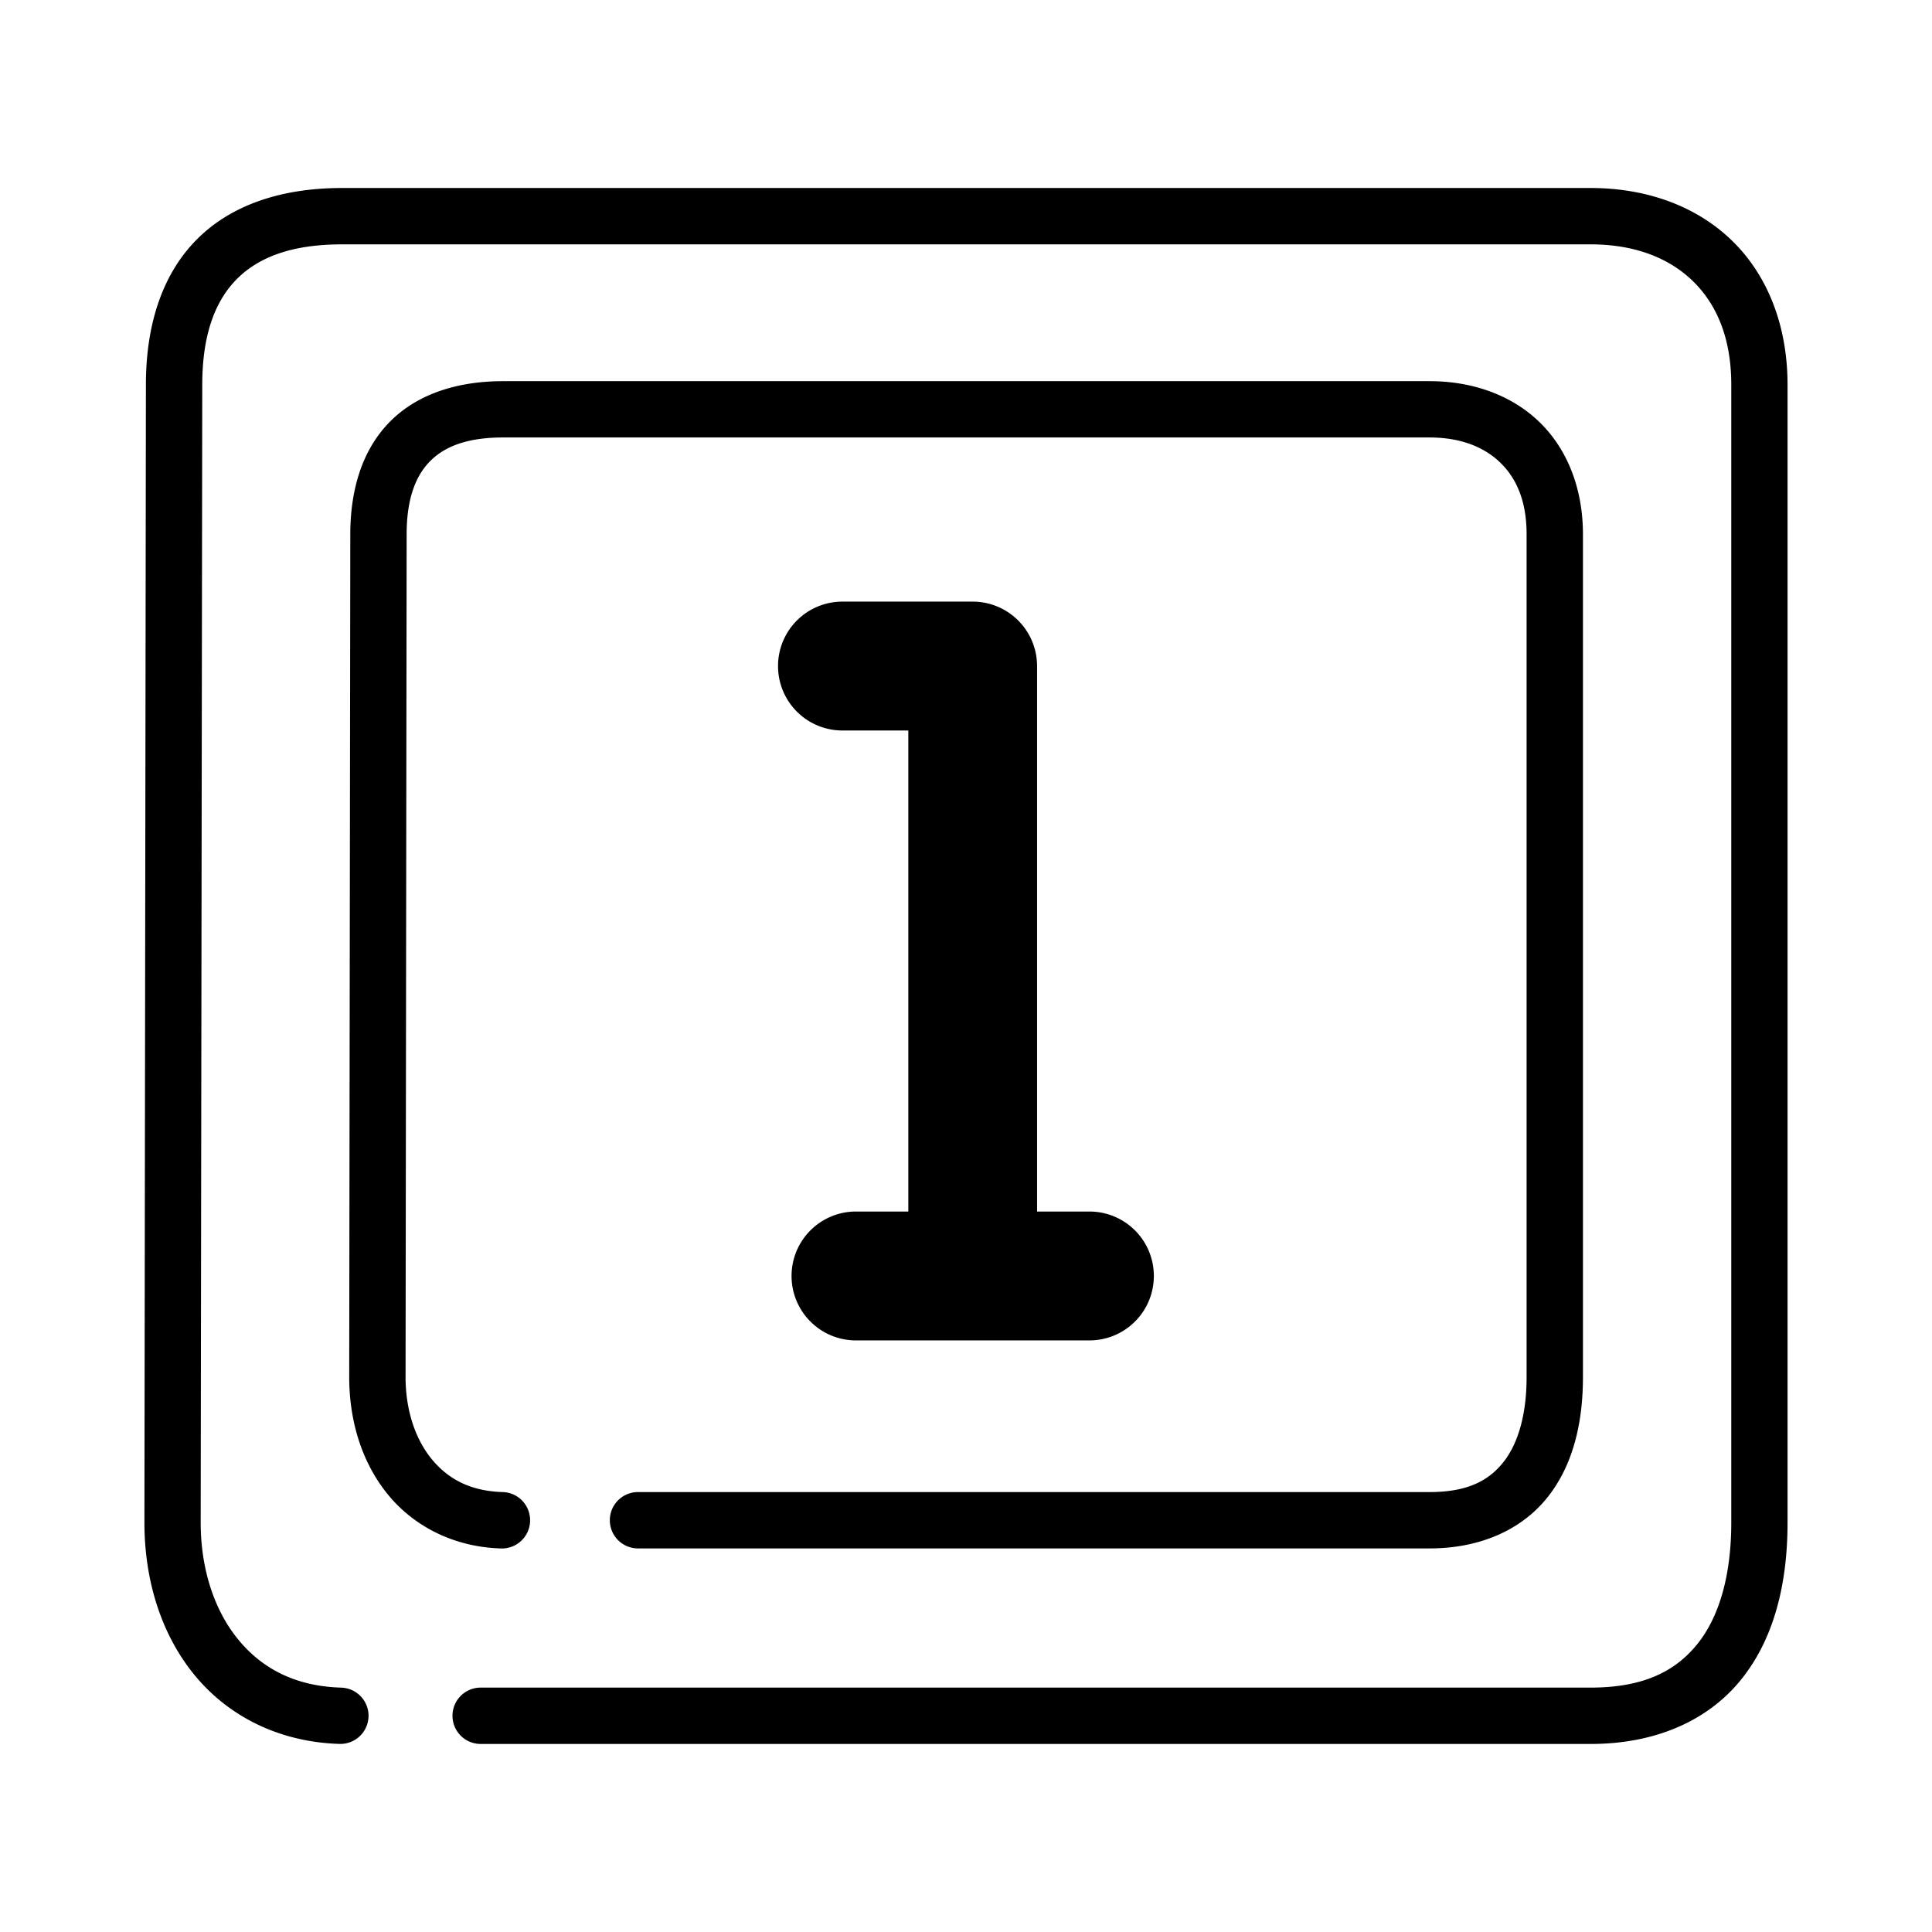 <svg xmlns="http://www.w3.org/2000/svg" width="48" height="48">
	<path d="m 8.496,4.671 c -1.523,0 -2.783,0.431 -3.635,1.307 -0.851,0.876 -1.236,2.127 -1.236,3.582 L 3.588,37.825 a 0.7,0.7 0 0 0 0,0.002 c 0,1.415 0.405,2.754 1.23,3.771 0.826,1.018 2.088,1.683 3.617,1.729 A 0.7,0.7 0 0 0 9.156,42.649 0.7,0.7 0 0 0 8.479,41.929 C 7.316,41.894 6.492,41.44 5.906,40.718 5.32,39.995 4.986,38.973 4.986,37.827 L 5.025,9.562 a 0.7,0.7 0 0 0 0,-0.002 c 0,-1.213 0.304,-2.056 0.84,-2.607 C 6.401,6.401 7.228,6.071 8.496,6.071 h 31.025 c 1.076,0 1.932,0.329 2.527,0.902 0.595,0.574 0.965,1.412 0.965,2.586 V 37.827 c 0,1.316 -0.301,2.35 -0.848,3.025 -0.547,0.676 -1.344,1.076 -2.645,1.076 H 11.943 a 0.7,0.7 0 0 0 -0.701,0.699 0.7,0.7 0 0 0 0.701,0.701 h 27.578 c 1.614,0 2.914,-0.582 3.734,-1.596 0.82,-1.014 1.156,-2.38 1.156,-3.906 V 9.56 c 0,-1.481 -0.503,-2.737 -1.393,-3.594 C 42.13,5.109 40.89,4.671 39.521,4.671 Z m 4.002,4.799 c -1.162,0 -2.154,0.333 -2.826,1.023 -0.673,0.691 -0.969,1.672 -0.969,2.781 l -0.027,20.939 c 0,1.084 0.311,2.118 0.955,2.91 0.644,0.792 1.637,1.313 2.818,1.348 a 0.7,0.7 0 0 0 0.721,-0.68 0.7,0.7 0 0 0 -0.68,-0.721 c -0.816,-0.024 -1.37,-0.333 -1.773,-0.83 -0.403,-0.497 -0.64,-1.212 -0.641,-2.025 v -0.002 l 0.027,-20.939 c 0,-0.867 0.215,-1.438 0.572,-1.805 0.357,-0.367 0.914,-0.6 1.822,-0.6 h 23.021 c 0.761,0 1.346,0.231 1.75,0.619 0.404,0.388 0.66,0.955 0.66,1.785 v 20.939 c 0,0.948 -0.218,1.672 -0.588,2.129 -0.37,0.457 -0.897,0.729 -1.822,0.729 H 15.85 a 0.7,0.7 0 0 0 -0.699,0.699 0.7,0.7 0 0 0 0.699,0.701 h 19.67 c 1.238,0 2.266,-0.453 2.91,-1.248 0.644,-0.795 0.898,-1.852 0.898,-3.01 V 13.274 c 0,-1.137 -0.39,-2.123 -1.088,-2.795 C 37.542,9.808 36.572,9.47 35.52,9.47 Z m 8.432,5.477 a 1.6,1.6 0 0 0 -1.6,1.6 1.6,1.6 0 0 0 1.6,1.602 h 1.637 v 11.951 h -1.299 a 1.6,1.6 0 0 0 -1.602,1.6 1.6,1.6 0 0 0 1.602,1.602 h 5.799 a 1.6,1.6 0 0 0 1.6,-1.602 1.6,1.6 0 0 0 -1.6,-1.6 H 25.766 V 16.546 a 1.6,1.6 0 0 0 -0.004,-0.105 1.6,1.6 0 0 0 -1.596,-1.494 z" fill="#000000"/>
</svg>
